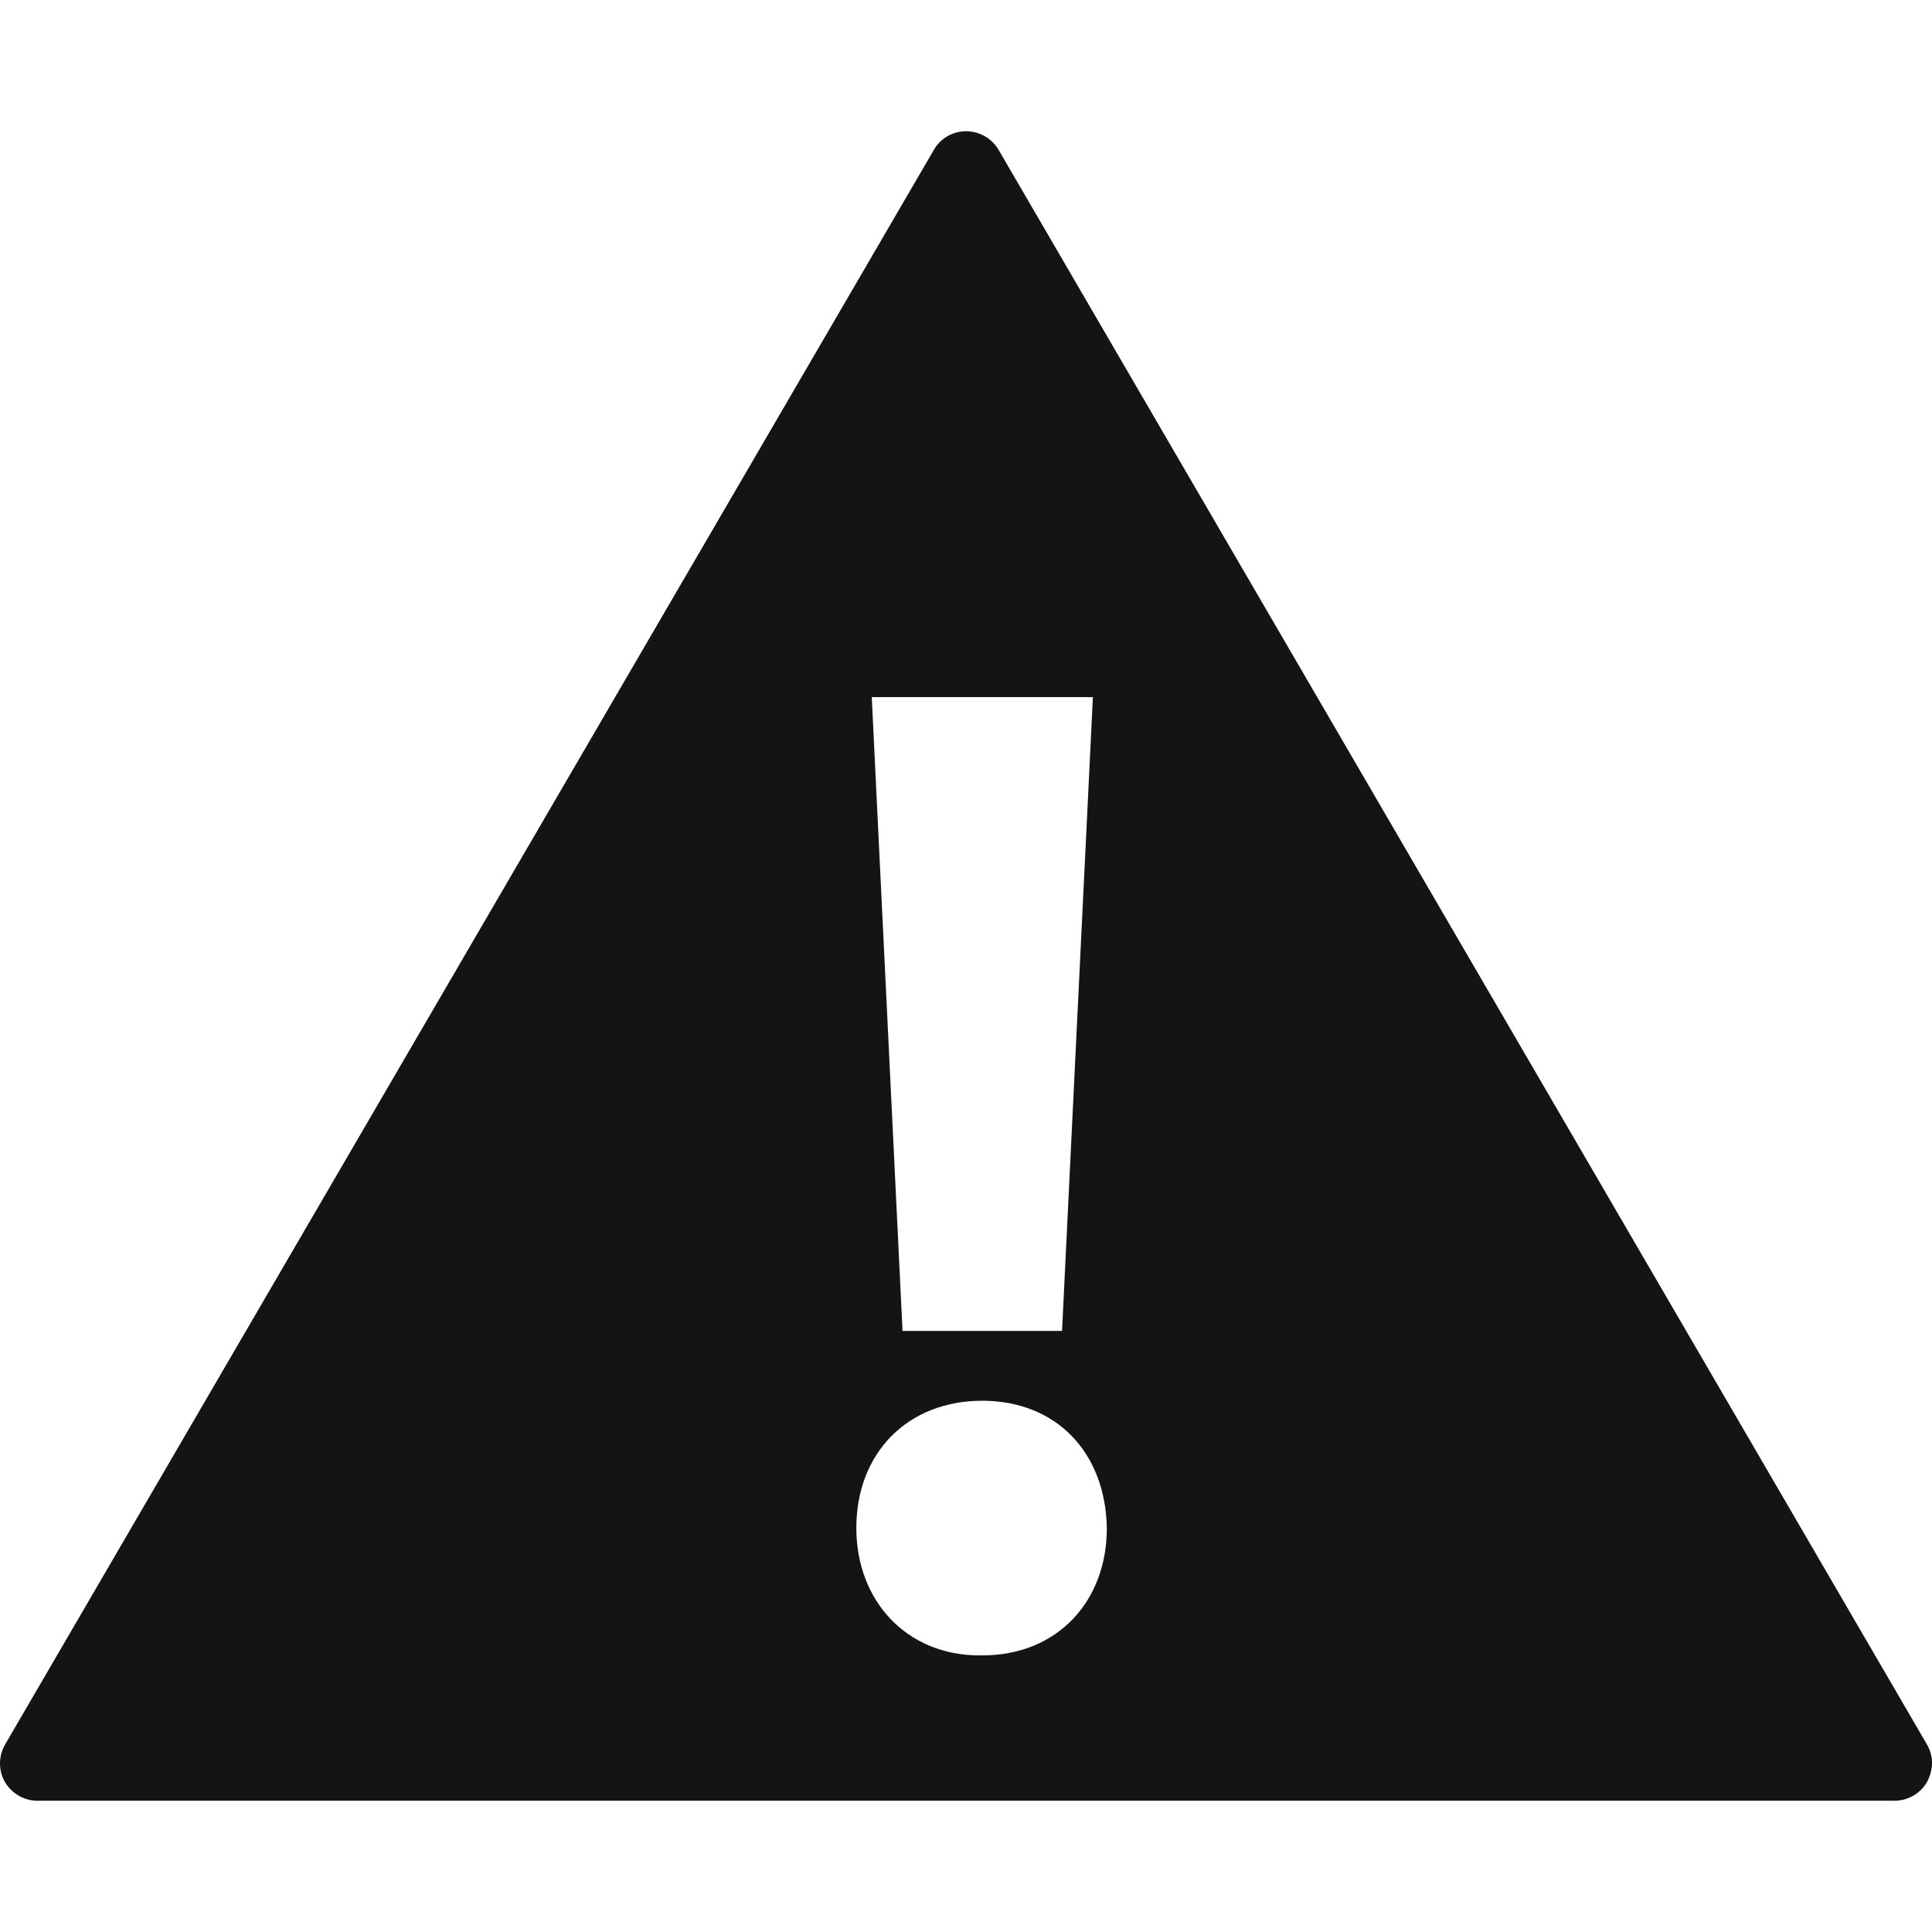 <?xml version="1.0" encoding="iso-8859-1"?>
<!-- Generator: Adobe Illustrator 18.1.1, SVG Export Plug-In . SVG Version: 6.00 Build 0)  -->
<svg xmlns="http://www.w3.org/2000/svg" xmlns:xlink="http://www.w3.org/1999/xlink" version="1.1" id="Capa_1" x="0px" y="0px" viewBox="0 0 28.937 28.937" style="enable-background:new 0 0 28.937 28.937;" xml:space="preserve" width="512px" height="512px">
<g>
	<path d="M28.859,26.124L14.957,2.245c-0.101-0.173-0.287-0.279-0.489-0.279c-0.198,0-0.383,0.106-0.481,0.279L0.079,26.124   c-0.102,0.175-0.106,0.389-0.006,0.565c0.103,0.174,0.287,0.282,0.488,0.282h27.814c0.201,0,0.389-0.108,0.488-0.282   c0.047-0.088,0.074-0.186,0.074-0.281C28.938,26.309,28.911,26.211,28.859,26.124z M16.369,10.441l-0.462,9.493h-2.389   l-0.461-9.493H16.369z M14.711,24.794h-0.042c-1.089,0-1.843-0.817-1.843-1.907c0-1.131,0.774-1.907,1.885-1.907   s1.846,0.775,1.867,1.907C16.579,23.977,15.844,24.794,14.711,24.794z" fill="#141414"/>
	<g>
	</g>
	<g>
	</g>
	<g>
	</g>
	<g>
	</g>
	<g>
	</g>
	<g>
	</g>
	<g>
	</g>
	<g>
	</g>
	<g>
	</g>
	<g>
	</g>
	<g>
	</g>
	<g>
	</g>
	<g>
	</g>
	<g>
	</g>
	<g>
	</g>
</g>
<g>
</g>
<g>
</g>
<g>
</g>
<g>
</g>
<g>
</g>
<g>
</g>
<g>
</g>
<g>
</g>
<g>
</g>
<g>
</g>
<g>
</g>
<g>
</g>
<g>
</g>
<g>
</g>
<g>
</g>
</svg>
